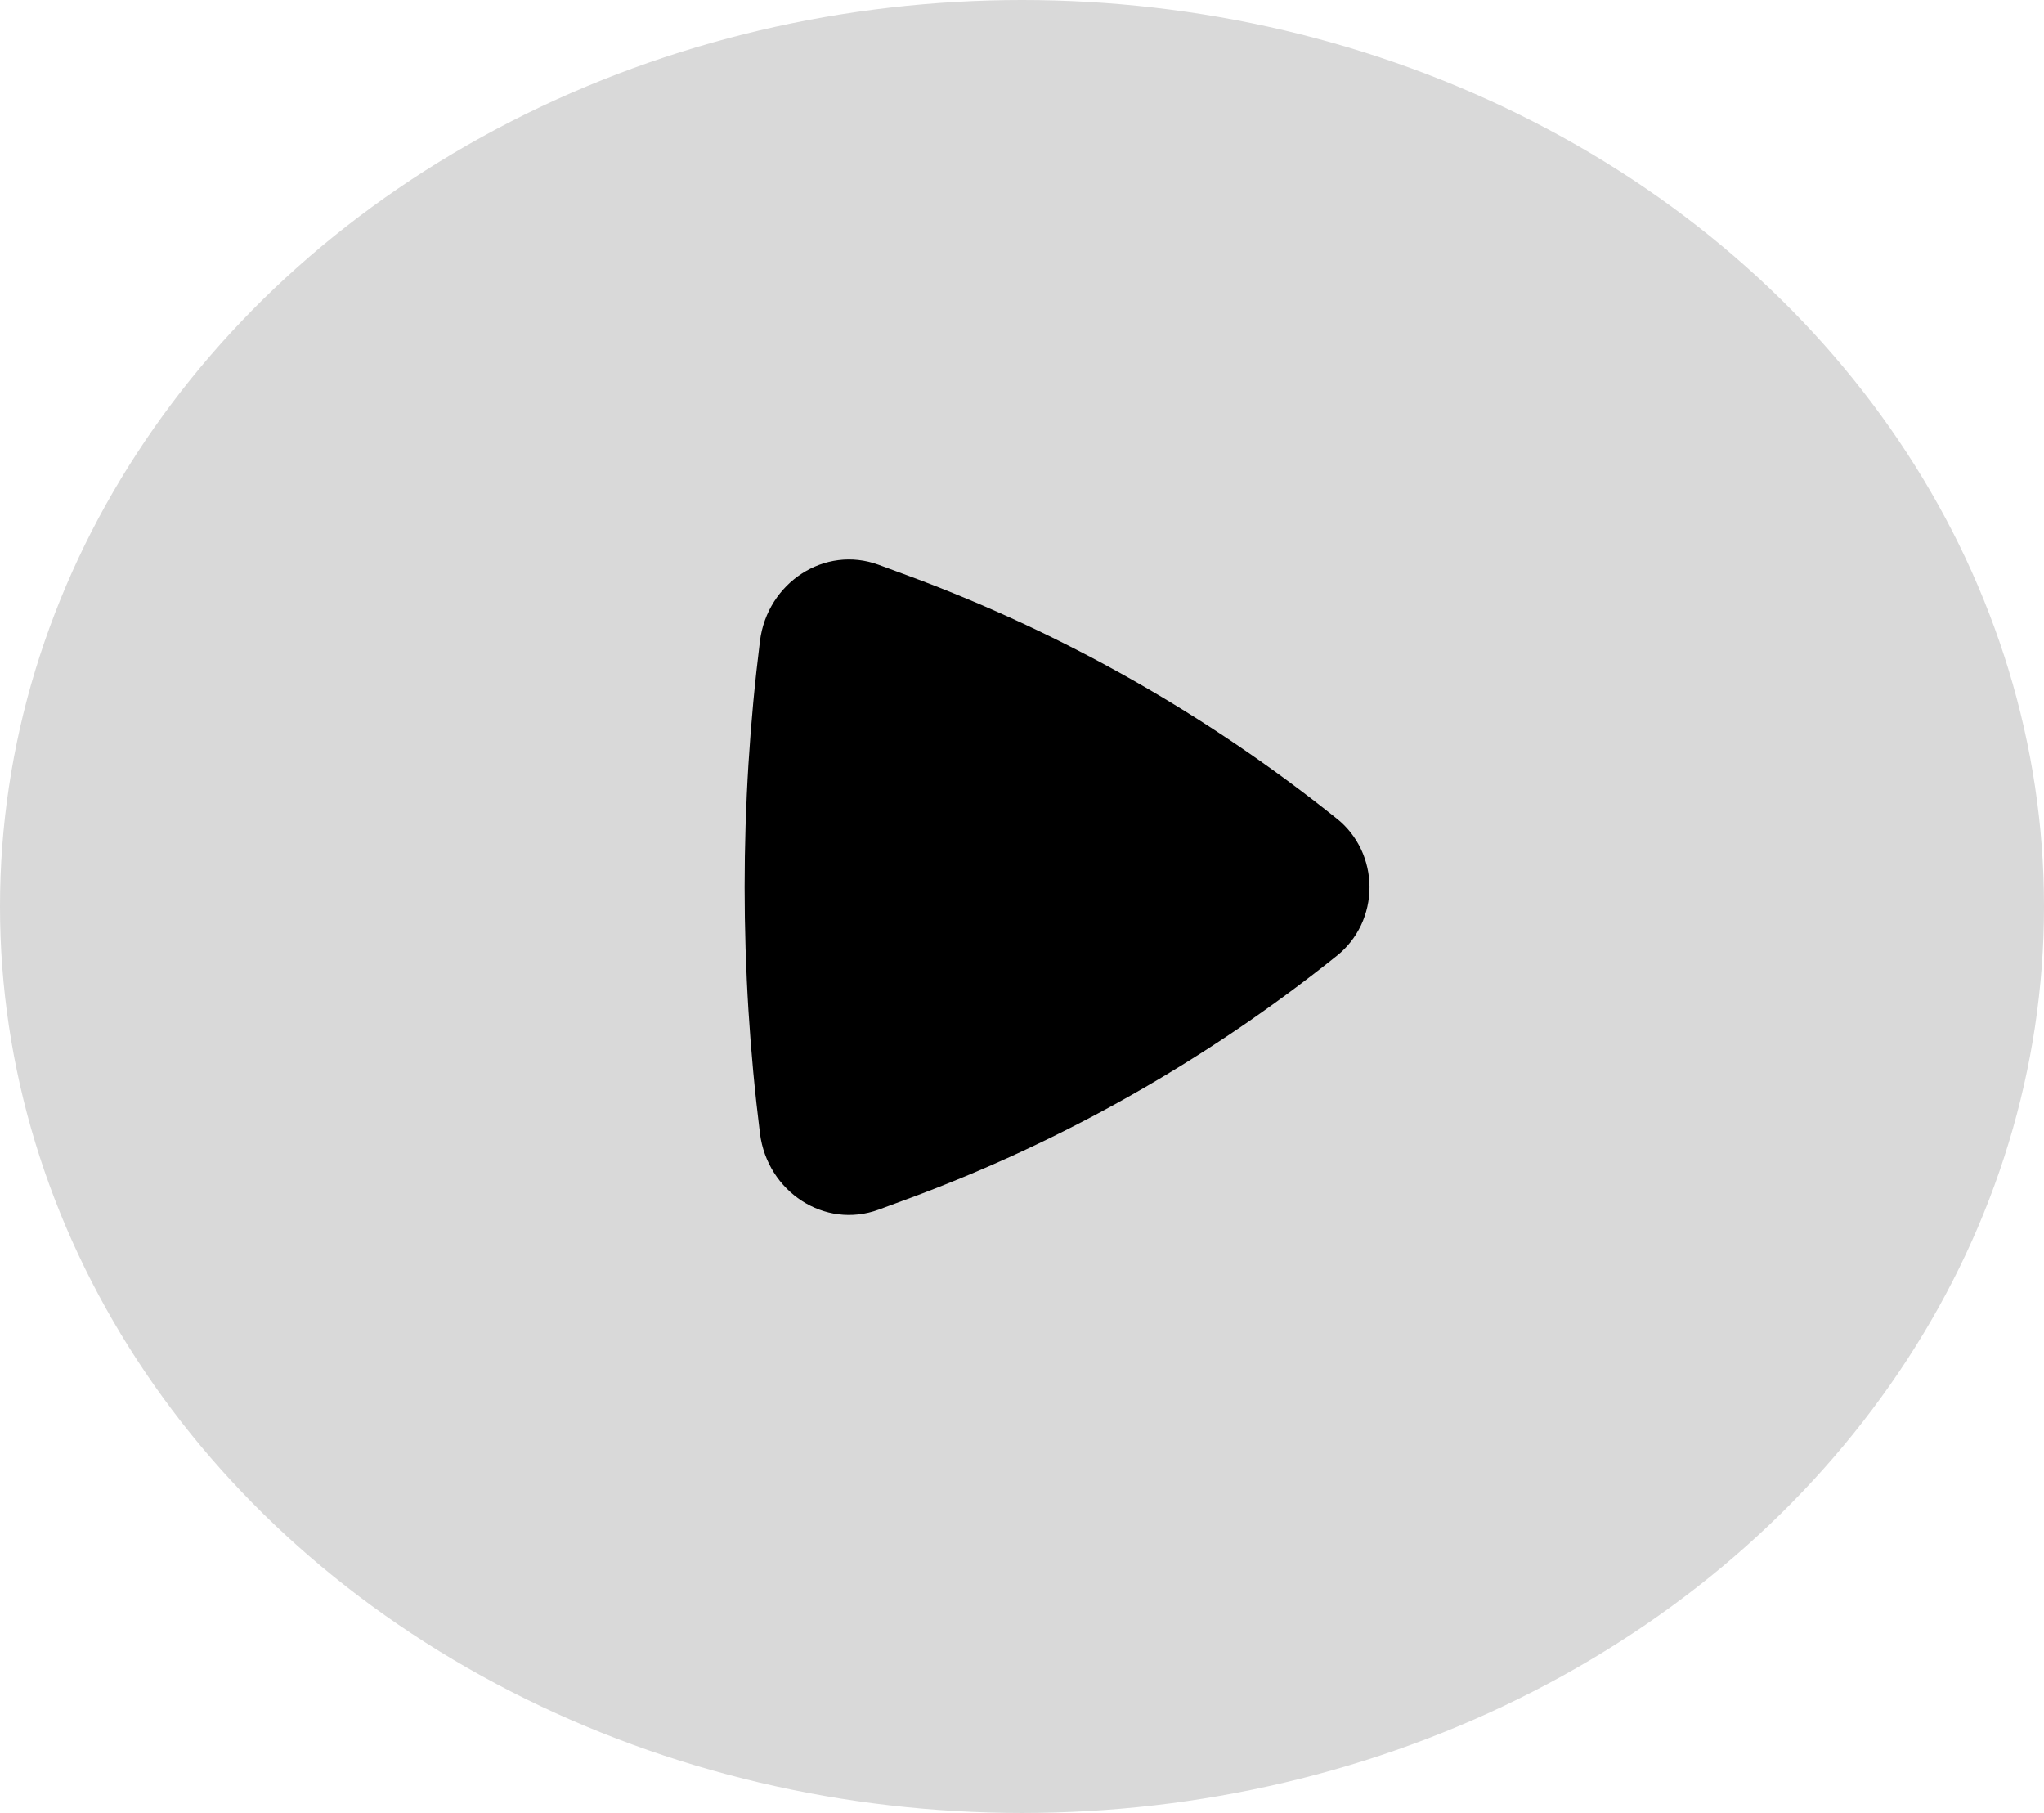 <svg width="53" height="47" viewBox="0 0 53 47" fill="none" xmlns="http://www.w3.org/2000/svg">
<ellipse cx="26.5" cy="23.5" rx="26.5" ry="23.5" fill="#D9D9D9"/>
<path d="M34.674 24.769C34.935 24.56 35.145 24.292 35.291 23.985C35.435 23.678 35.511 23.342 35.511 23C35.511 22.659 35.435 22.322 35.291 22.015C35.145 21.709 34.935 21.44 34.674 21.231C31.302 18.526 27.536 16.393 23.519 14.913L22.784 14.642C21.38 14.125 19.896 15.11 19.706 16.614C19.175 20.854 19.175 25.147 19.706 29.386C19.897 30.89 21.38 31.875 22.784 31.358L23.519 31.087C27.536 29.607 31.302 27.474 34.674 24.769Z" fill="black"/>
</svg>
